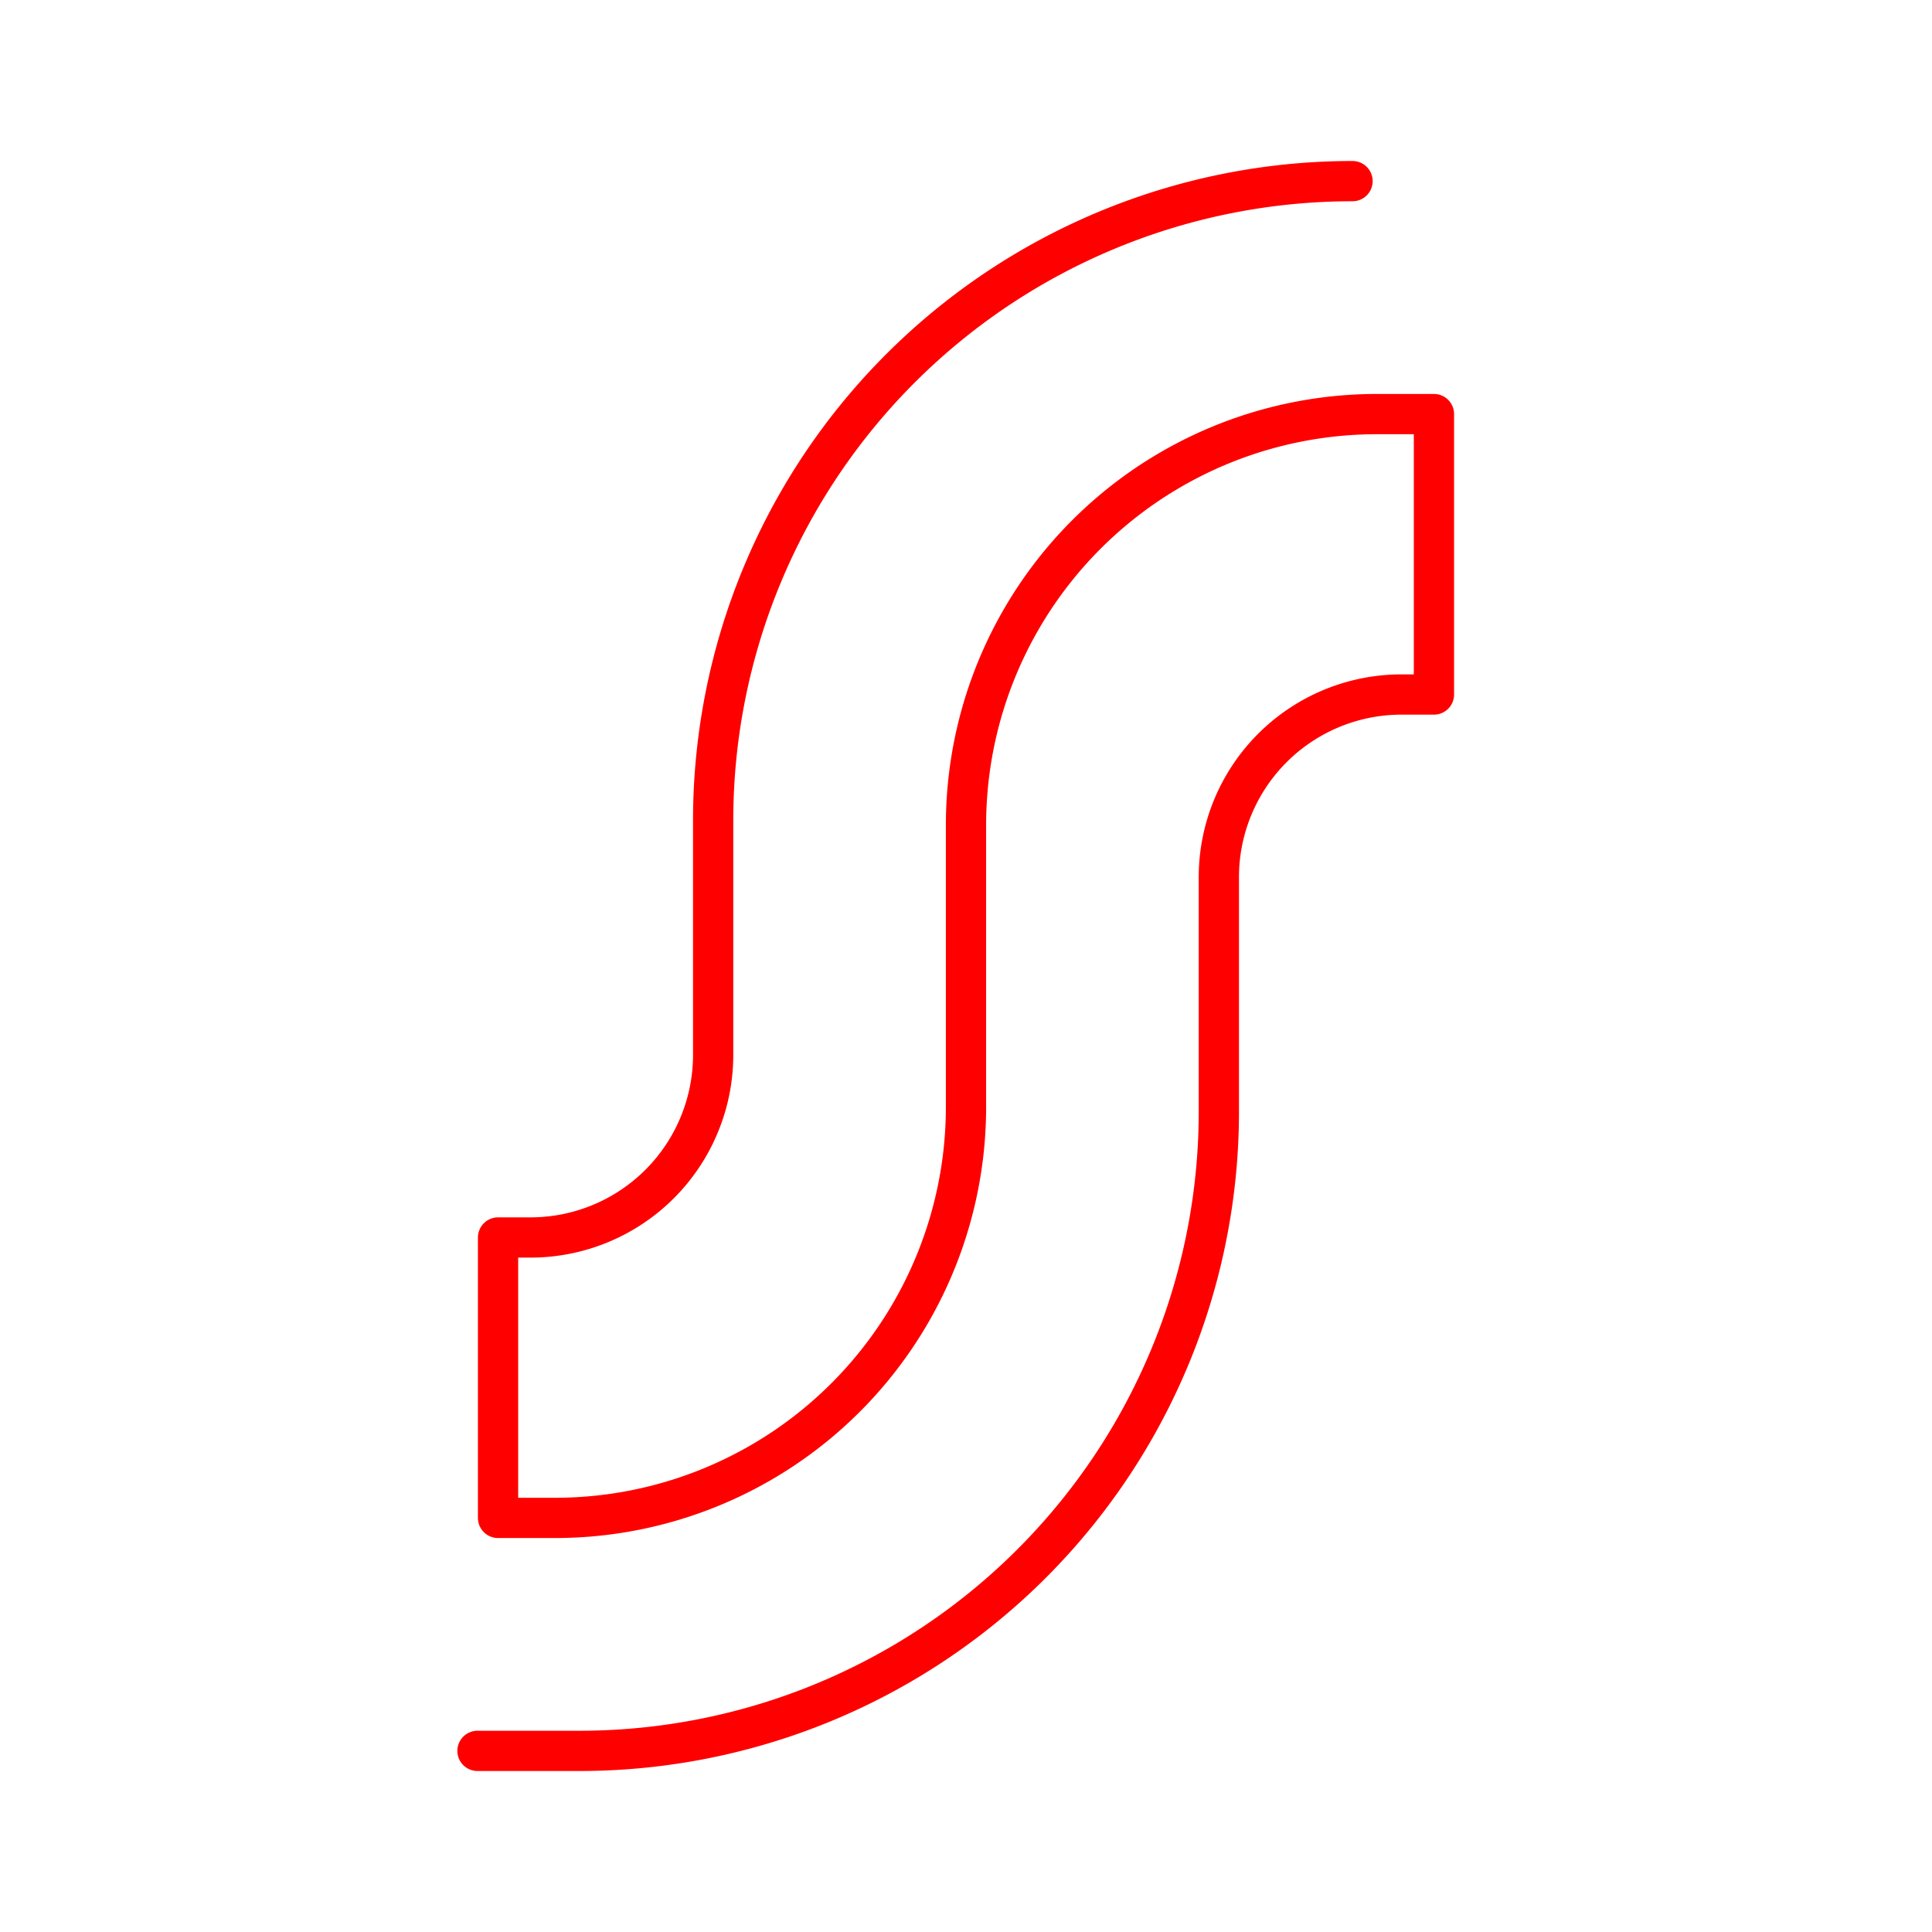 <svg xmlns="http://www.w3.org/2000/svg" viewBox="0 0 48 48"><defs><style>.a{fill:none;stroke:#ff0000;stroke-linecap:round;stroke-linejoin:round;}</style></defs><path class="a" d="M11.863,43.5H14.397A15.885,15.885,0,0,0,30.282,27.615V21.794A4.538,4.538,0,0,1,34.82,17.255h.806V10.288H34.212A10.212,10.212,0,0,0,24,20.5v7A10.212,10.212,0,0,1,13.788,37.712H12.374V30.745H13.18a4.538,4.538,0,0,0,4.538-4.538V20.385A15.885,15.885,0,0,1,33.603,4.5h0A15.885,15.885,0,0,0,17.718,20.385v5.822A4.538,4.538,0,0,1,13.18,30.745h-.806v6.967h1.415A10.212,10.212,0,0,0,24,27.5"/></svg>